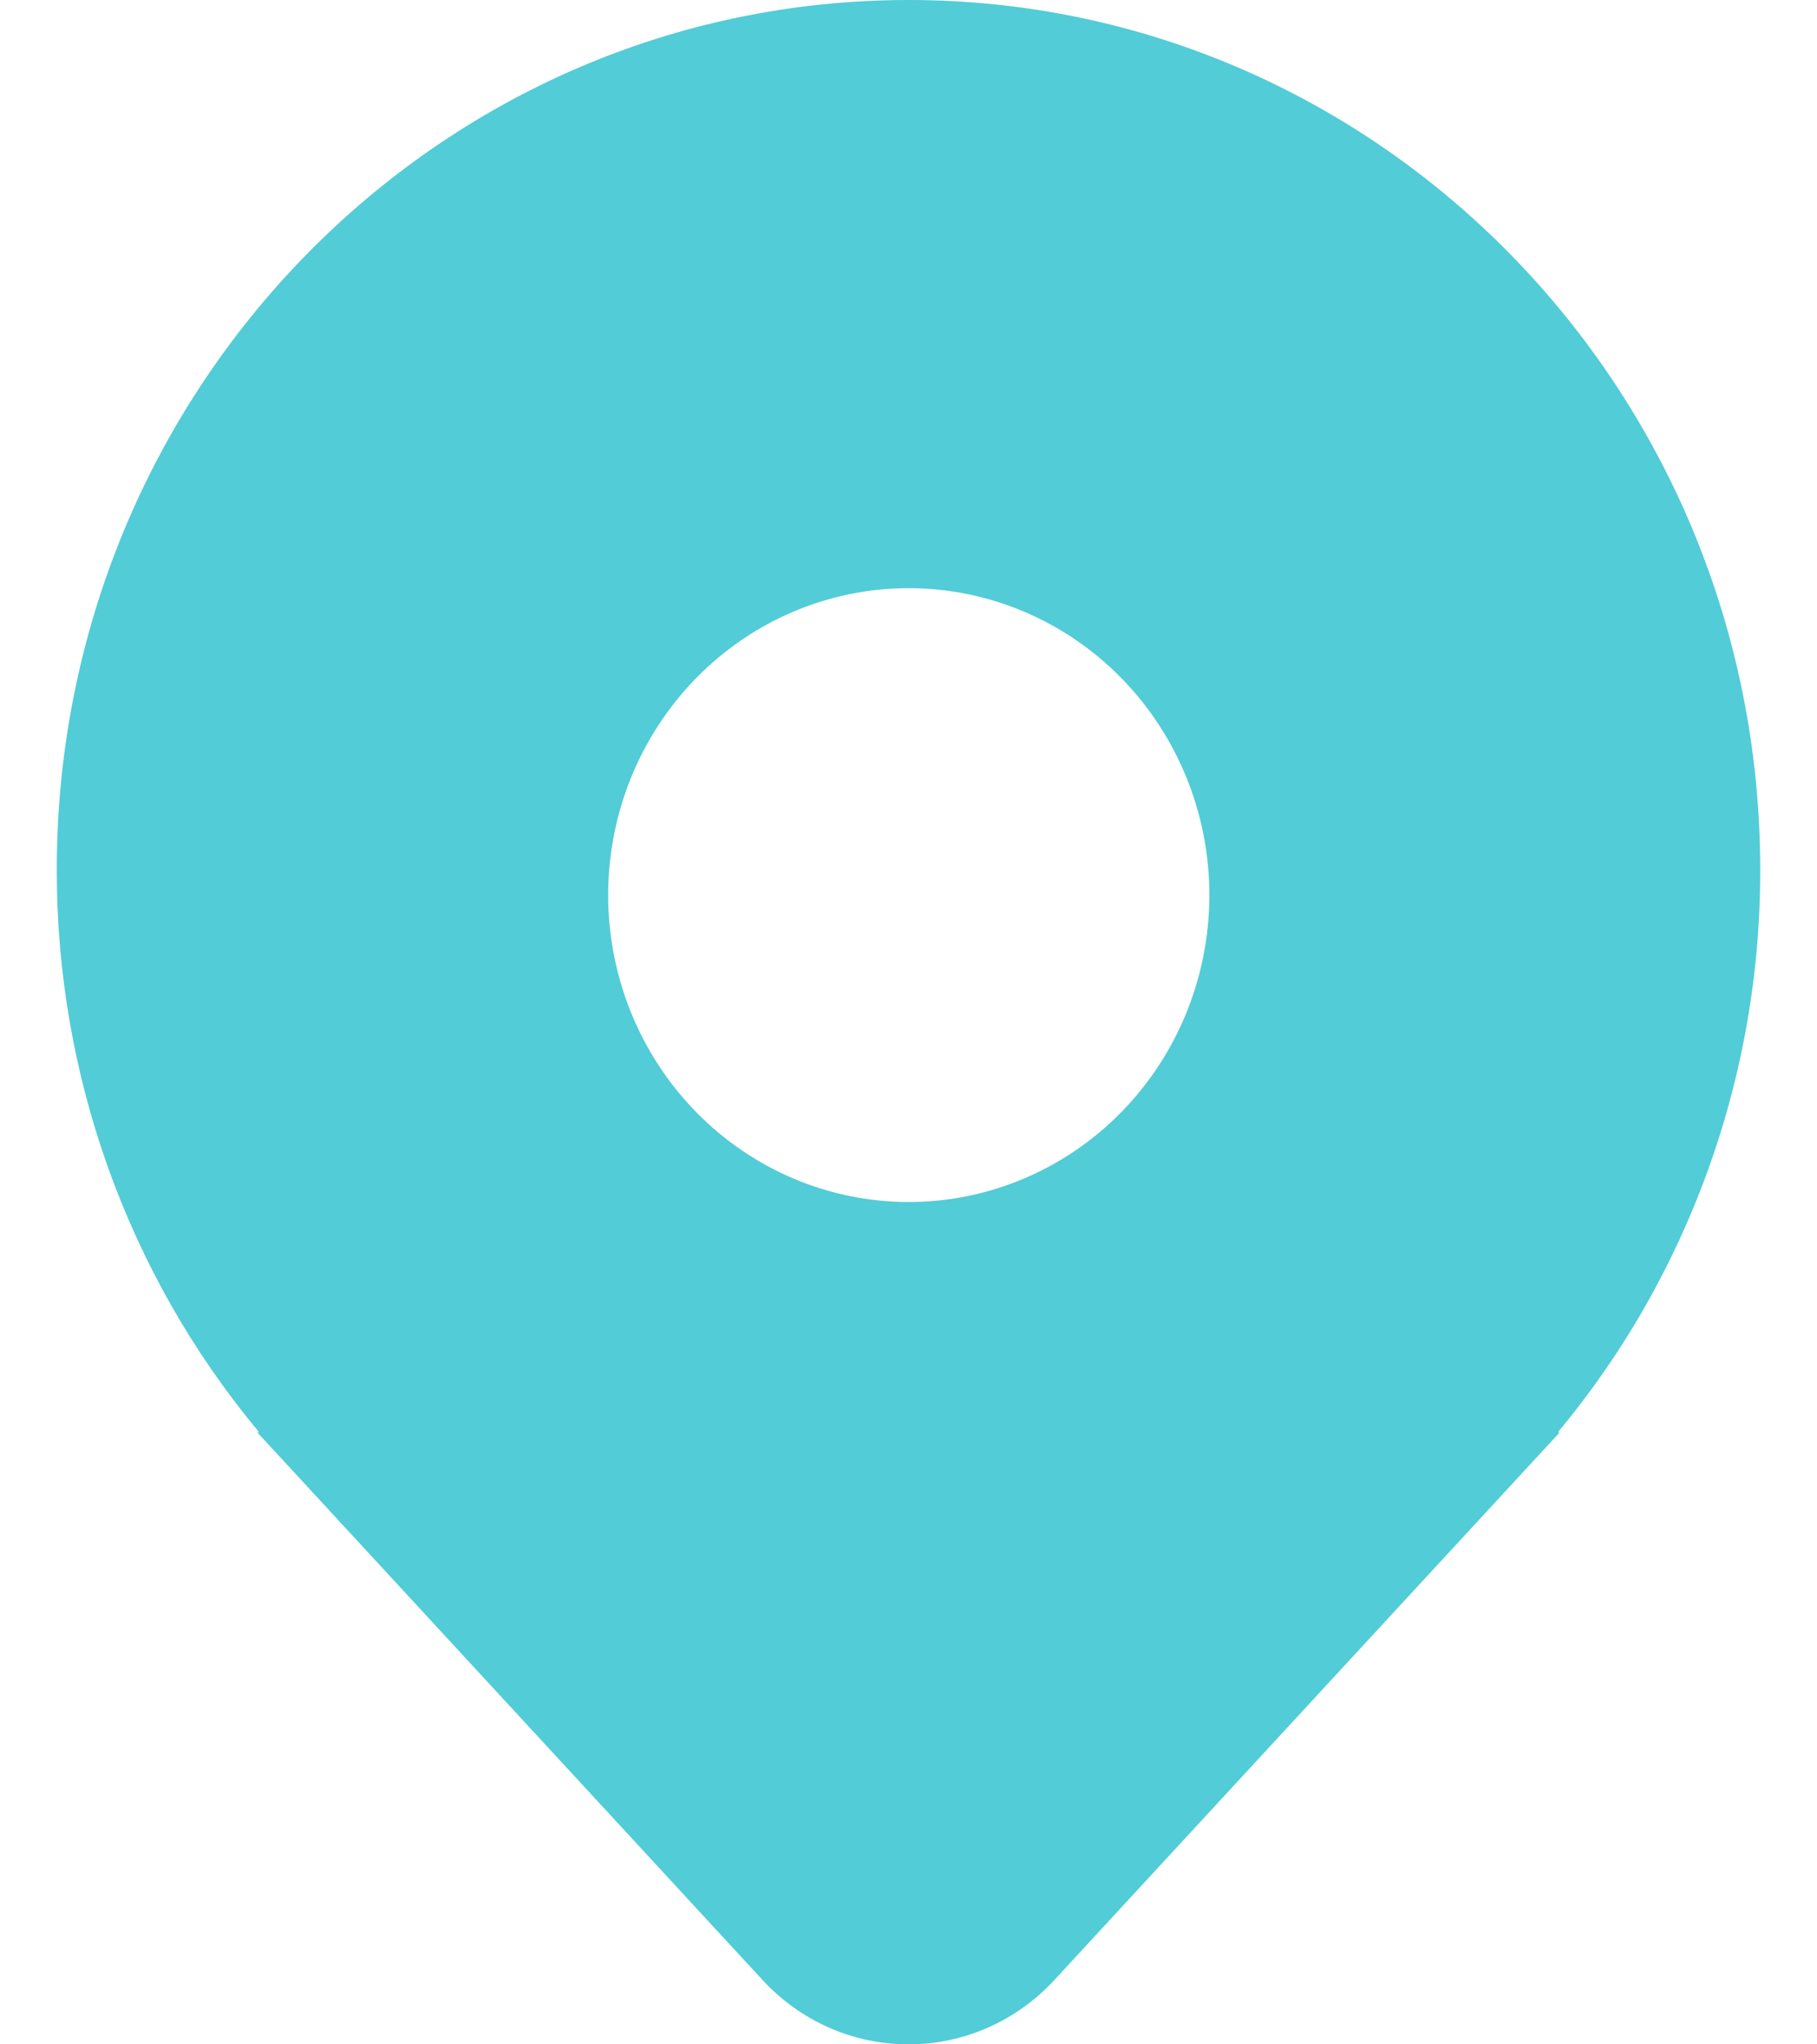 <svg width="24" height="27" viewBox="0 0 24 27" fill="none" xmlns="http://www.w3.org/2000/svg">
<path d="M21.936 16.875C22.802 15.216 23.254 13.364 23.25 11.484C23.25 5.142 18.213 0 12 0C5.787 0 0.75 5.142 0.75 11.484C0.745 14.194 1.683 16.816 3.397 18.885L3.41 18.902L3.422 18.916H3.397L10.073 26.151C10.32 26.419 10.619 26.633 10.95 26.779C11.282 26.925 11.639 27 12 27C12.361 27 12.718 26.925 13.049 26.779C13.38 26.633 13.679 26.419 13.926 26.151L20.603 18.916H20.578L20.588 18.903L20.59 18.901C20.637 18.843 20.685 18.785 20.732 18.726C21.191 18.15 21.595 17.531 21.936 16.875ZM12.003 15.875C10.95 15.875 9.94 15.448 9.196 14.688C8.451 13.928 8.033 12.896 8.033 11.822C8.033 10.746 8.451 9.716 9.196 8.955C9.94 8.195 10.95 7.768 12.003 7.768C13.056 7.768 14.066 8.195 14.811 8.955C15.556 9.716 15.974 10.746 15.974 11.822C15.974 12.896 15.556 13.928 14.811 14.688C14.066 15.448 13.056 15.875 12.003 15.875Z" fill="#52CCD7"/>
</svg>
